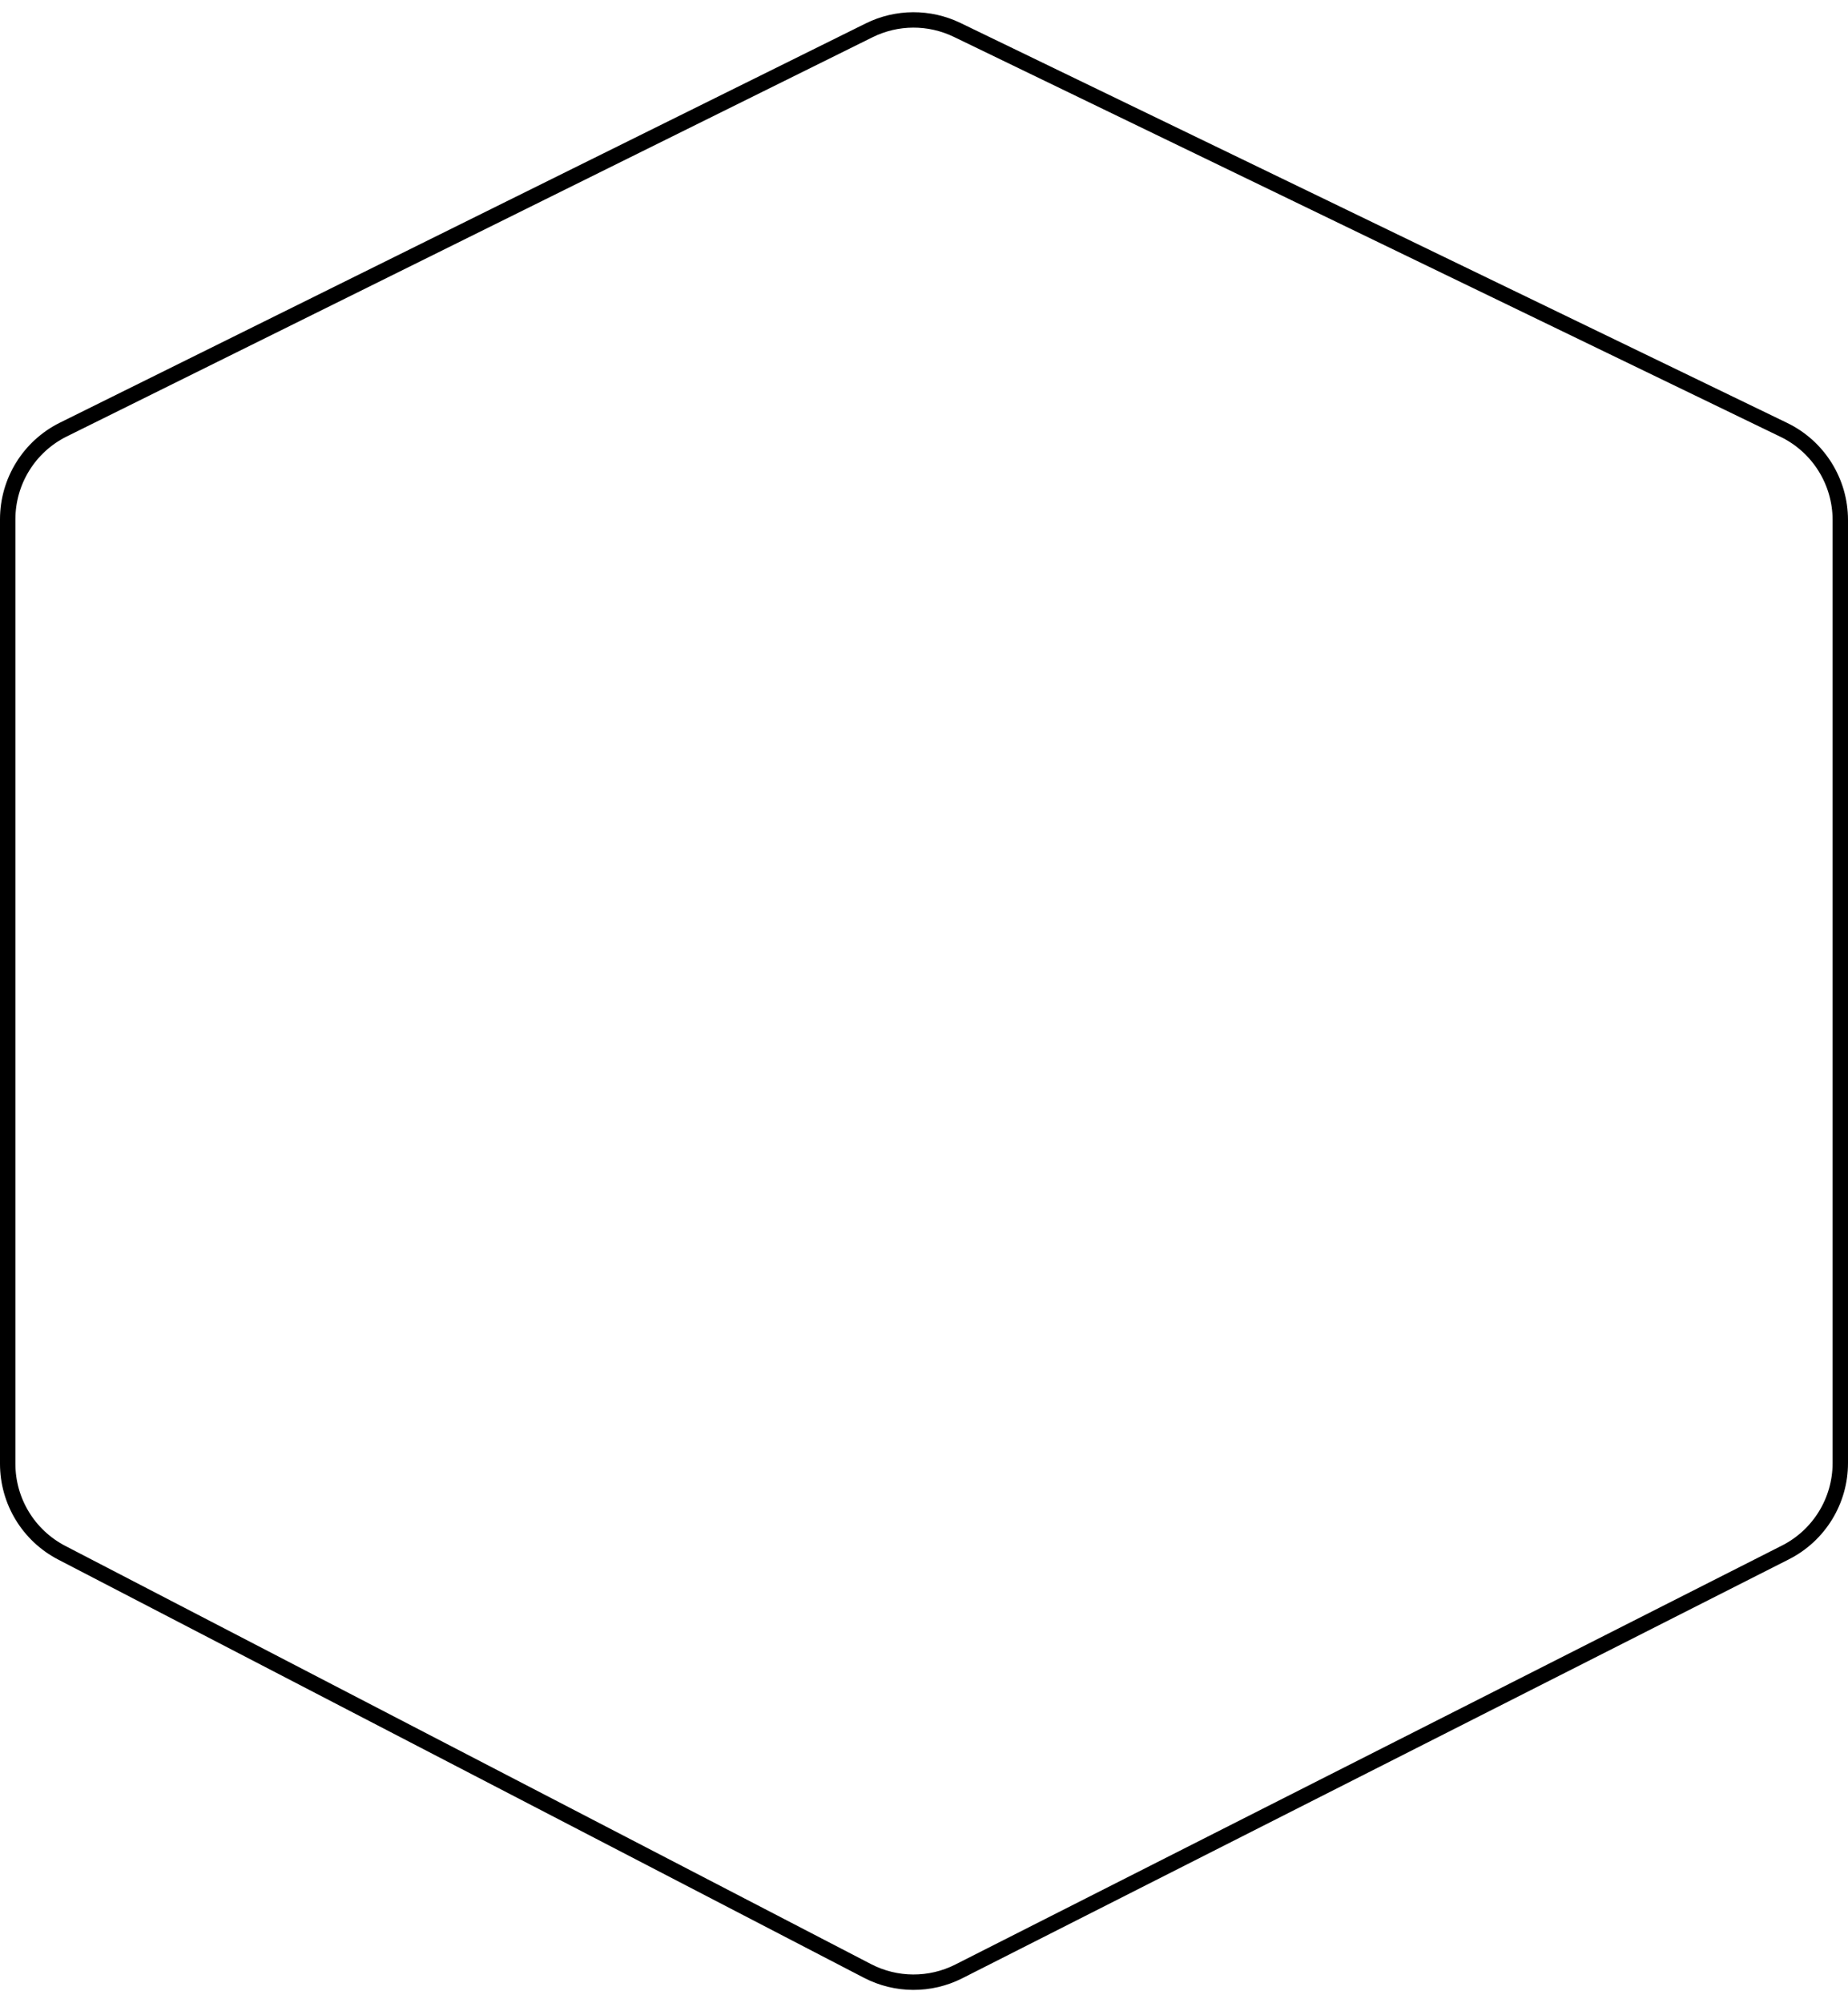 <svg width="120" height="130" viewBox="0 0 120 130" fill="none" xmlns="http://www.w3.org/2000/svg">
<path d="M4.116 27.875L56.438 1.968C58.236 1.077 60.345 1.068 62.152 1.941L115.829 27.894C118.074 28.979 119.5 31.253 119.5 33.746V94.946C119.5 97.396 118.123 99.638 115.937 100.745L62.261 127.933C60.395 128.878 58.188 128.867 56.331 127.904L4.007 100.763C1.852 99.645 0.5 97.42 0.5 94.993V33.7C0.5 31.229 1.901 28.971 4.116 27.875Z" stroke="black"/>
</svg>
